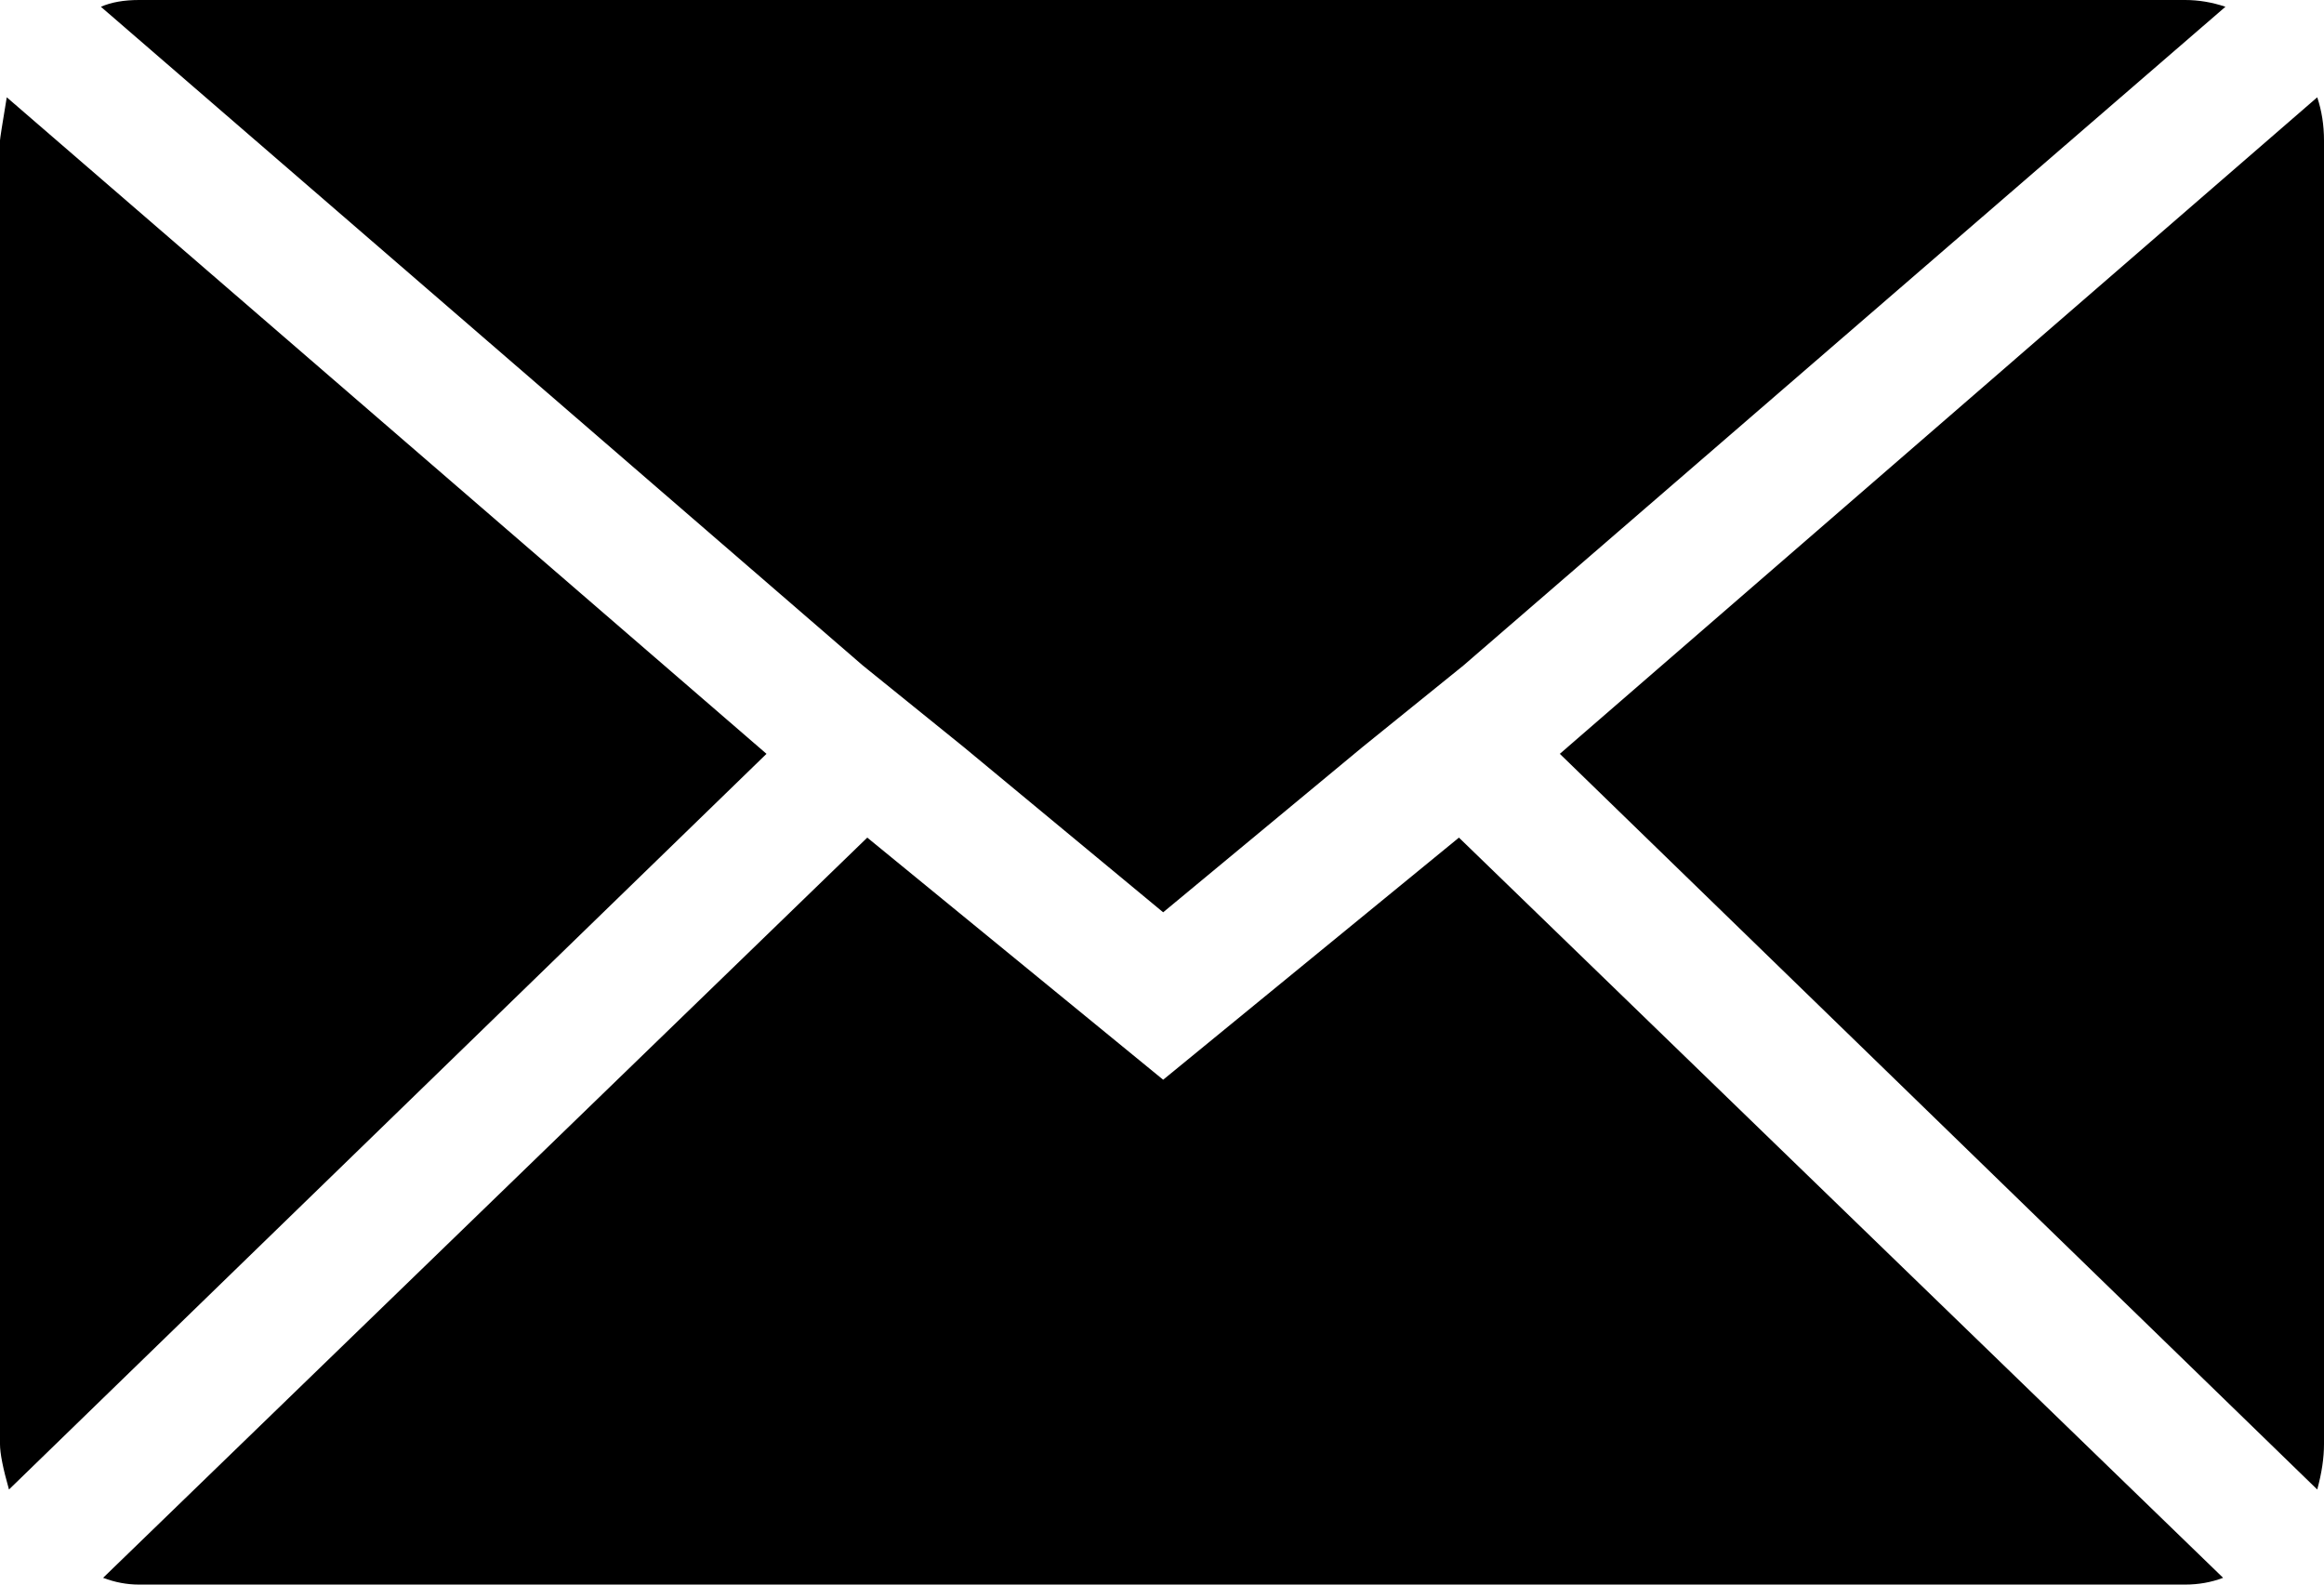 <svg width="22" height="15" viewBox="0 0 22 15" fill="none" xmlns="http://www.w3.org/2000/svg">
<path d="M0 13.671V1.329C0 1.314 0.021 1.179 0.064 0.921L7.256 7.136L0.085 14.1C0.028 13.9 0 13.757 0 13.671ZM0.955 0.064C1.054 0.021 1.174 0 1.315 0H20.685C20.812 0 20.939 0.021 21.067 0.064L13.853 6.3L12.899 7.071L11.011 8.636L9.122 7.071L8.168 6.3L0.955 0.064ZM0.976 14.936L8.21 7.929L11.011 10.221L13.811 7.929L21.045 14.936C20.932 14.979 20.812 15 20.685 15H1.315C1.202 15 1.089 14.979 0.976 14.936ZM14.766 7.136L21.936 0.921C21.979 1.05 22 1.186 22 1.329V13.671C22 13.8 21.979 13.943 21.936 14.1L14.766 7.136Z" fill="black"/>
</svg>
